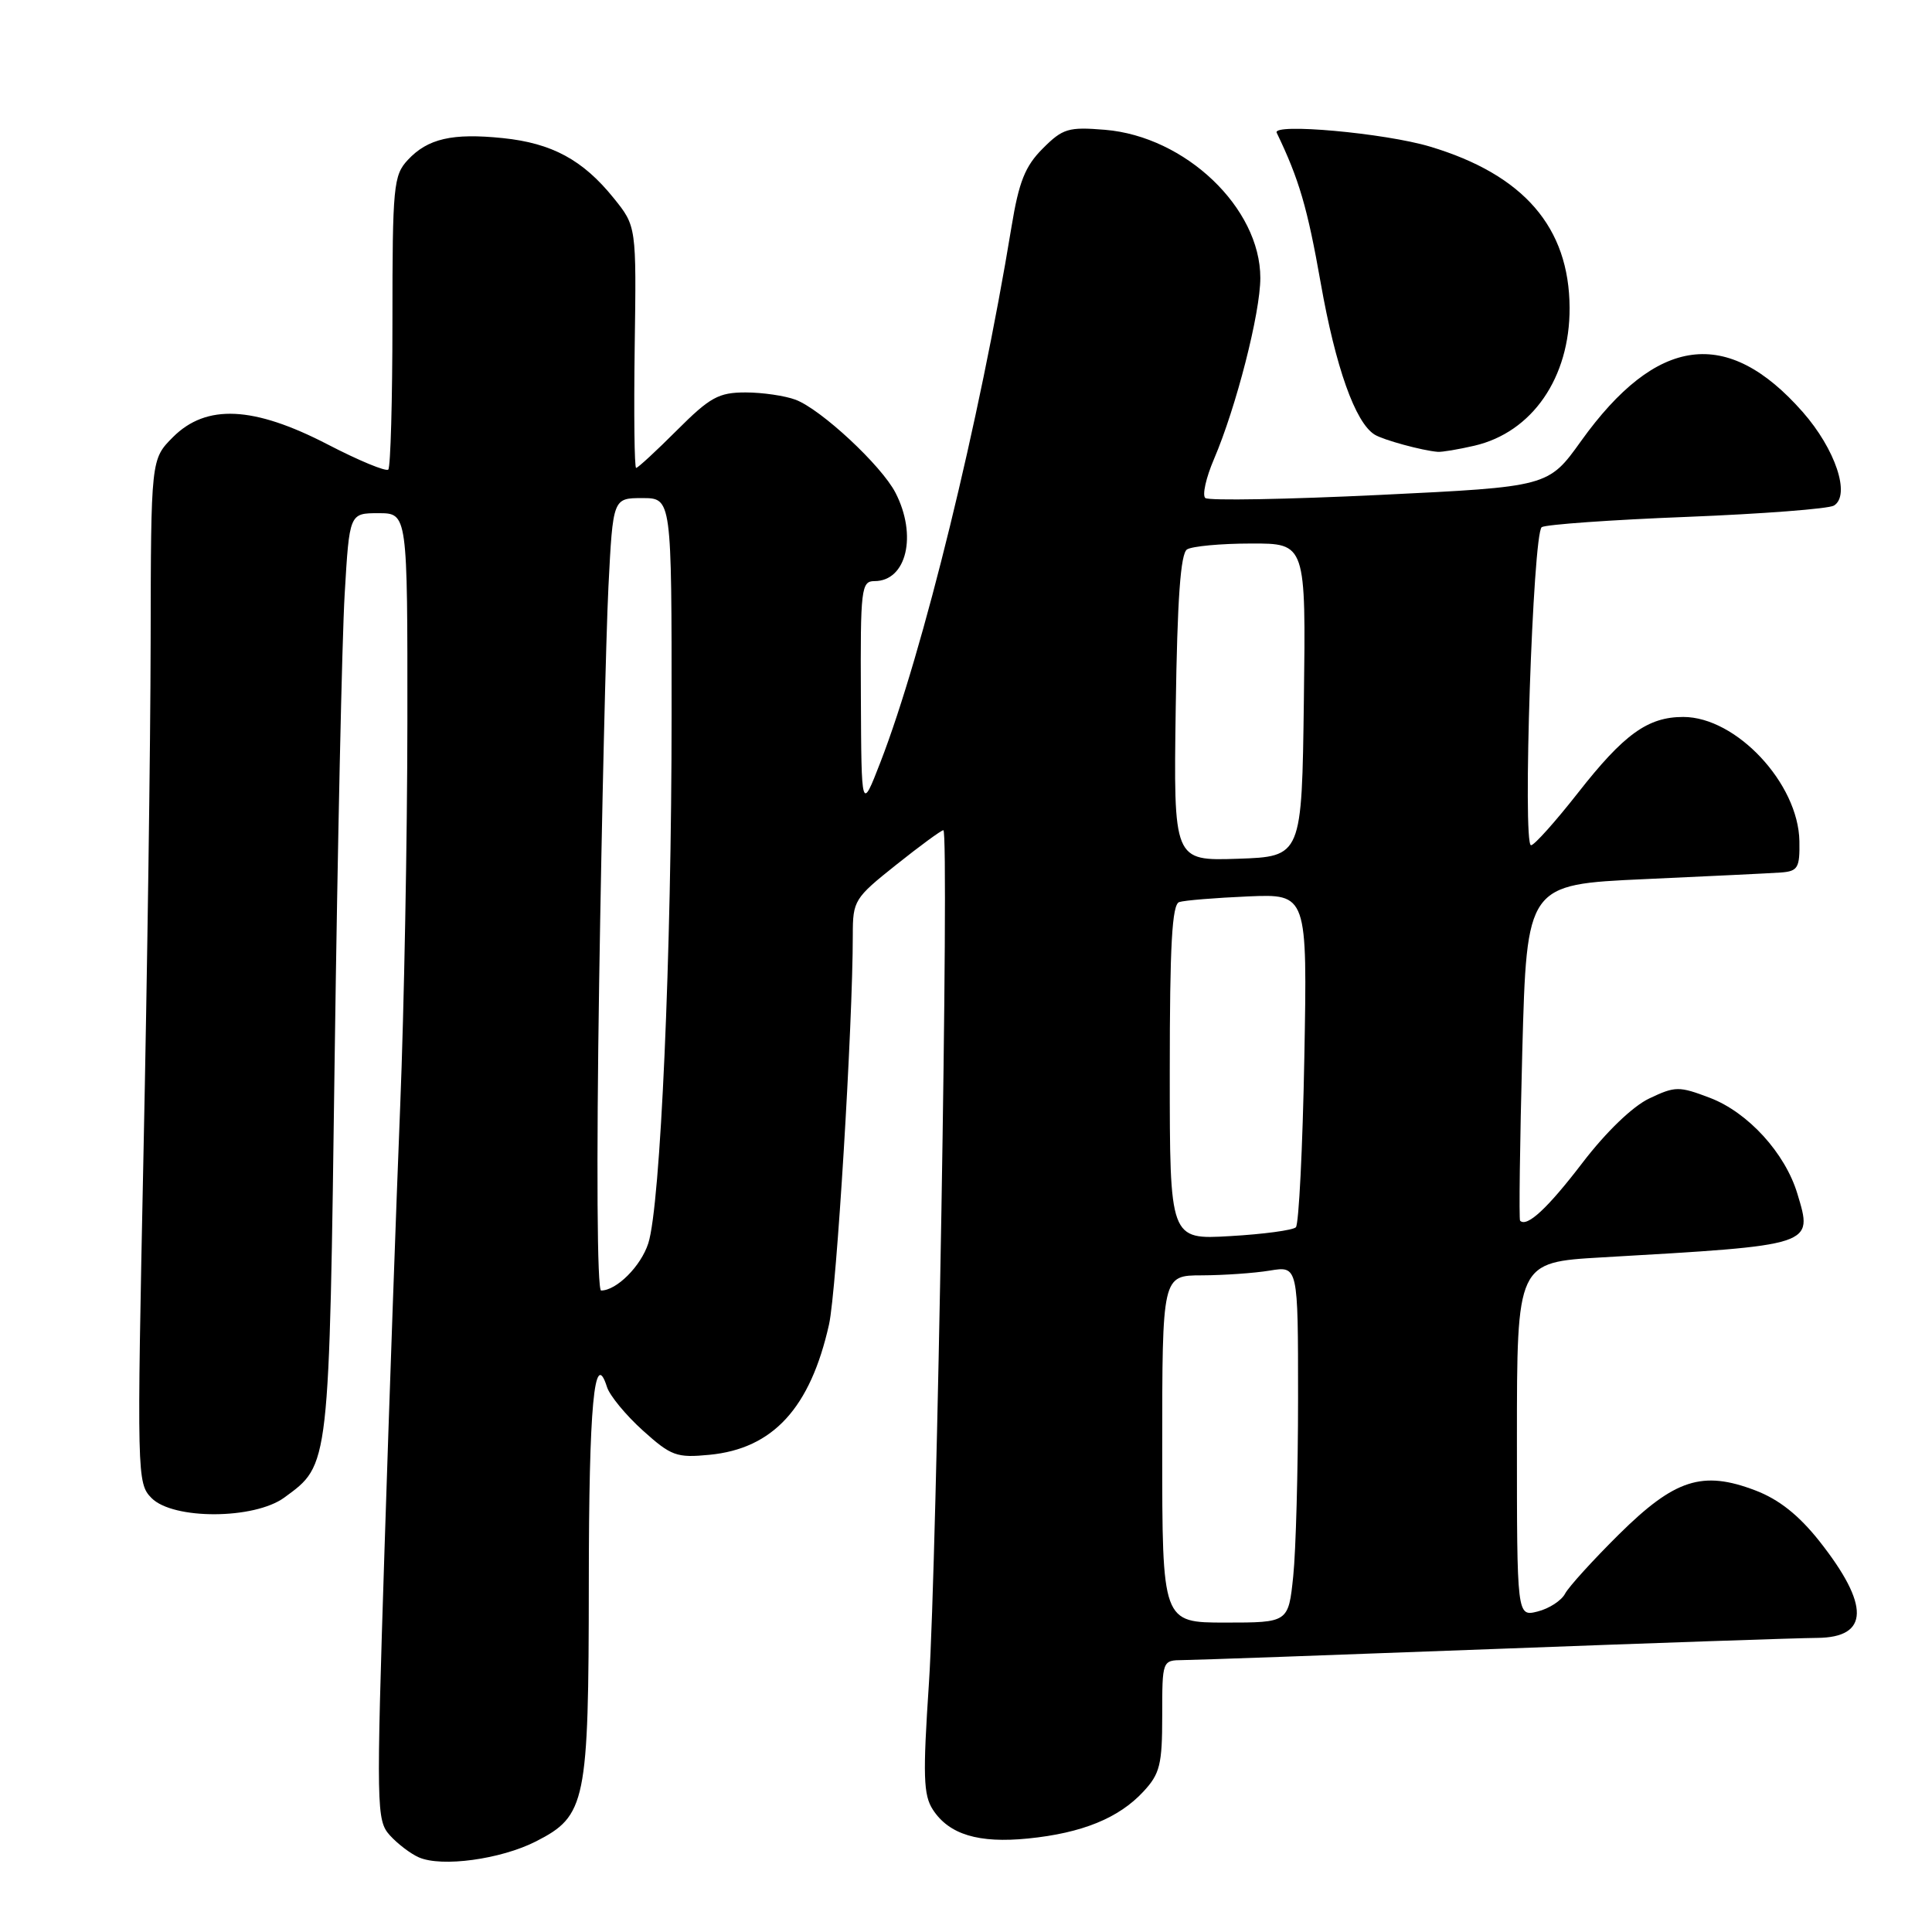 <?xml version="1.0" encoding="UTF-8" standalone="no"?>
<!DOCTYPE svg PUBLIC "-//W3C//DTD SVG 1.1//EN" "http://www.w3.org/Graphics/SVG/1.1/DTD/svg11.dtd" >
<svg xmlns="http://www.w3.org/2000/svg" xmlns:xlink="http://www.w3.org/1999/xlink" version="1.1" viewBox="0 0 256 256">
 <g >
 <path fill="currentColor"
d=" M 71.01 244.00 C 77.65 240.61 78.00 238.91 78.02 209.78 C 78.03 186.24 78.75 178.49 80.43 183.79 C 80.79 184.92 82.92 187.51 85.17 189.54 C 88.93 192.93 89.65 193.19 94.00 192.77 C 102.43 191.96 107.37 186.57 109.85 175.50 C 110.85 171.01 113.00 135.80 113.00 123.88 C 113.00 119.33 113.21 119.00 118.75 114.59 C 121.91 112.07 124.72 110.01 125.00 110.01 C 125.80 109.99 124.15 206.98 123.09 223.00 C 122.27 235.31 122.35 237.85 123.61 239.79 C 125.76 243.09 129.67 244.27 136.24 243.61 C 143.38 242.89 148.25 240.91 151.50 237.40 C 153.70 235.04 154.00 233.81 154.00 227.35 C 154.00 220.00 154.00 220.00 156.75 219.97 C 158.26 219.96 176.82 219.30 198.00 218.50 C 219.18 217.70 238.43 217.04 240.78 217.03 C 247.70 216.98 247.79 212.71 241.07 204.20 C 238.34 200.76 235.72 198.68 232.60 197.49 C 225.58 194.81 221.92 195.99 214.51 203.32 C 211.08 206.72 207.87 210.25 207.38 211.17 C 206.90 212.09 205.26 213.15 203.75 213.53 C 201.00 214.22 201.00 214.22 201.00 190.74 C 201.00 167.26 201.00 167.26 212.25 166.61 C 240.54 164.98 240.24 165.08 238.16 158.17 C 236.54 152.79 231.63 147.41 226.60 145.48 C 222.47 143.91 221.99 143.91 218.54 145.55 C 216.34 146.59 212.82 149.98 209.69 154.07 C 205.08 160.10 202.33 162.66 201.42 161.75 C 201.26 161.59 201.39 151.50 201.71 139.33 C 202.31 117.20 202.31 117.20 217.90 116.49 C 226.48 116.10 234.62 115.71 236.00 115.61 C 238.23 115.44 238.49 114.99 238.43 111.46 C 238.30 103.81 230.06 95.00 223.04 95.00 C 218.34 95.00 215.18 97.28 209.08 105.07 C 206.09 108.88 203.30 112.00 202.87 112.00 C 201.72 112.00 203.11 70.62 204.29 69.85 C 204.84 69.50 213.49 68.88 223.52 68.49 C 233.55 68.09 242.32 67.42 243.01 66.99 C 245.24 65.61 243.20 59.51 238.86 54.58 C 228.88 43.24 219.52 44.47 209.50 58.44 C 205.16 64.50 205.16 64.50 182.83 65.58 C 170.55 66.17 160.15 66.36 159.71 65.99 C 159.28 65.63 159.80 63.30 160.86 60.83 C 163.80 53.96 167.00 41.47 167.00 36.83 C 167.00 27.55 157.08 18.09 146.43 17.20 C 141.57 16.80 140.82 17.02 138.17 19.68 C 135.83 22.02 135.01 24.08 134.03 30.05 C 129.80 55.81 122.30 86.44 116.66 101.00 C 114.14 107.50 114.14 107.50 114.07 92.25 C 114.00 77.97 114.12 77.00 115.88 77.00 C 120.13 77.00 121.57 70.93 118.65 65.28 C 116.78 61.67 108.83 54.27 105.43 52.97 C 104.02 52.44 101.03 52.00 98.79 52.00 C 95.23 52.00 94.08 52.63 89.71 57.00 C 86.96 59.75 84.53 62.00 84.29 62.00 C 84.06 62.00 83.98 54.80 84.10 45.99 C 84.33 29.98 84.33 29.98 81.31 26.24 C 77.23 21.18 73.13 18.97 66.63 18.30 C 59.94 17.61 56.67 18.36 54.03 21.20 C 52.14 23.23 52.00 24.67 52.00 42.52 C 52.00 53.05 51.75 61.91 51.45 62.22 C 51.15 62.52 47.52 61.02 43.40 58.88 C 33.58 53.80 27.33 53.51 22.92 57.92 C 20.00 60.85 20.00 60.85 19.96 85.17 C 19.94 98.55 19.51 129.07 19.01 153.00 C 18.13 195.59 18.15 196.54 20.08 198.50 C 22.94 201.39 33.69 201.35 37.68 198.43 C 43.70 194.01 43.61 194.77 44.35 139.82 C 44.73 112.15 45.32 84.66 45.67 78.75 C 46.30 68.00 46.30 68.00 50.15 68.00 C 54.00 68.00 54.00 68.00 53.98 95.75 C 53.97 111.01 53.54 133.85 53.03 146.50 C 52.52 159.15 51.58 185.62 50.95 205.31 C 49.85 239.63 49.88 241.21 51.65 243.18 C 52.67 244.31 54.40 245.63 55.50 246.11 C 58.53 247.44 66.35 246.37 71.01 244.00 Z  M 195.36 59.06 C 203.03 57.28 208.02 50.05 207.98 40.78 C 207.93 30.12 201.90 23.15 189.50 19.43 C 183.52 17.63 168.53 16.28 169.17 17.59 C 172.13 23.73 173.24 27.51 175.00 37.49 C 176.97 48.65 179.58 56.01 182.15 57.59 C 183.29 58.30 188.48 59.71 190.50 59.87 C 191.05 59.92 193.24 59.55 195.36 59.06 Z  M 154.00 192.00 C 154.00 169.00 154.00 169.00 159.25 168.99 C 162.14 168.98 166.19 168.70 168.25 168.36 C 172.00 167.74 172.00 167.74 172.00 185.22 C 172.00 194.84 171.71 205.47 171.36 208.85 C 170.72 215.00 170.72 215.00 162.36 215.00 C 154.00 215.00 154.00 215.00 154.00 192.00 Z  M 79.39 130.25 C 79.74 107.84 80.30 84.21 80.62 77.75 C 81.22 66.00 81.22 66.00 85.11 66.00 C 89.00 66.00 89.00 66.00 88.99 94.75 C 88.99 126.56 87.52 159.74 85.90 164.75 C 84.92 167.78 81.70 171.00 79.65 171.00 C 79.12 171.00 79.02 154.24 79.39 130.25 Z  M 155.00 142.10 C 155.00 125.25 155.30 119.84 156.25 119.53 C 156.94 119.30 161.04 118.97 165.37 118.78 C 173.23 118.45 173.23 118.45 172.83 140.18 C 172.61 152.13 172.10 162.23 171.71 162.62 C 171.32 163.01 167.40 163.54 163.00 163.79 C 155.00 164.26 155.00 164.26 155.00 142.10 Z  M 155.79 93.82 C 156.00 79.35 156.43 73.35 157.29 72.80 C 157.96 72.38 161.77 72.02 165.77 72.02 C 173.04 72.00 173.04 72.00 172.77 92.75 C 172.50 113.50 172.50 113.50 164.00 113.79 C 155.50 114.07 155.50 114.07 155.79 93.82 Z "/>
</g>
</svg>